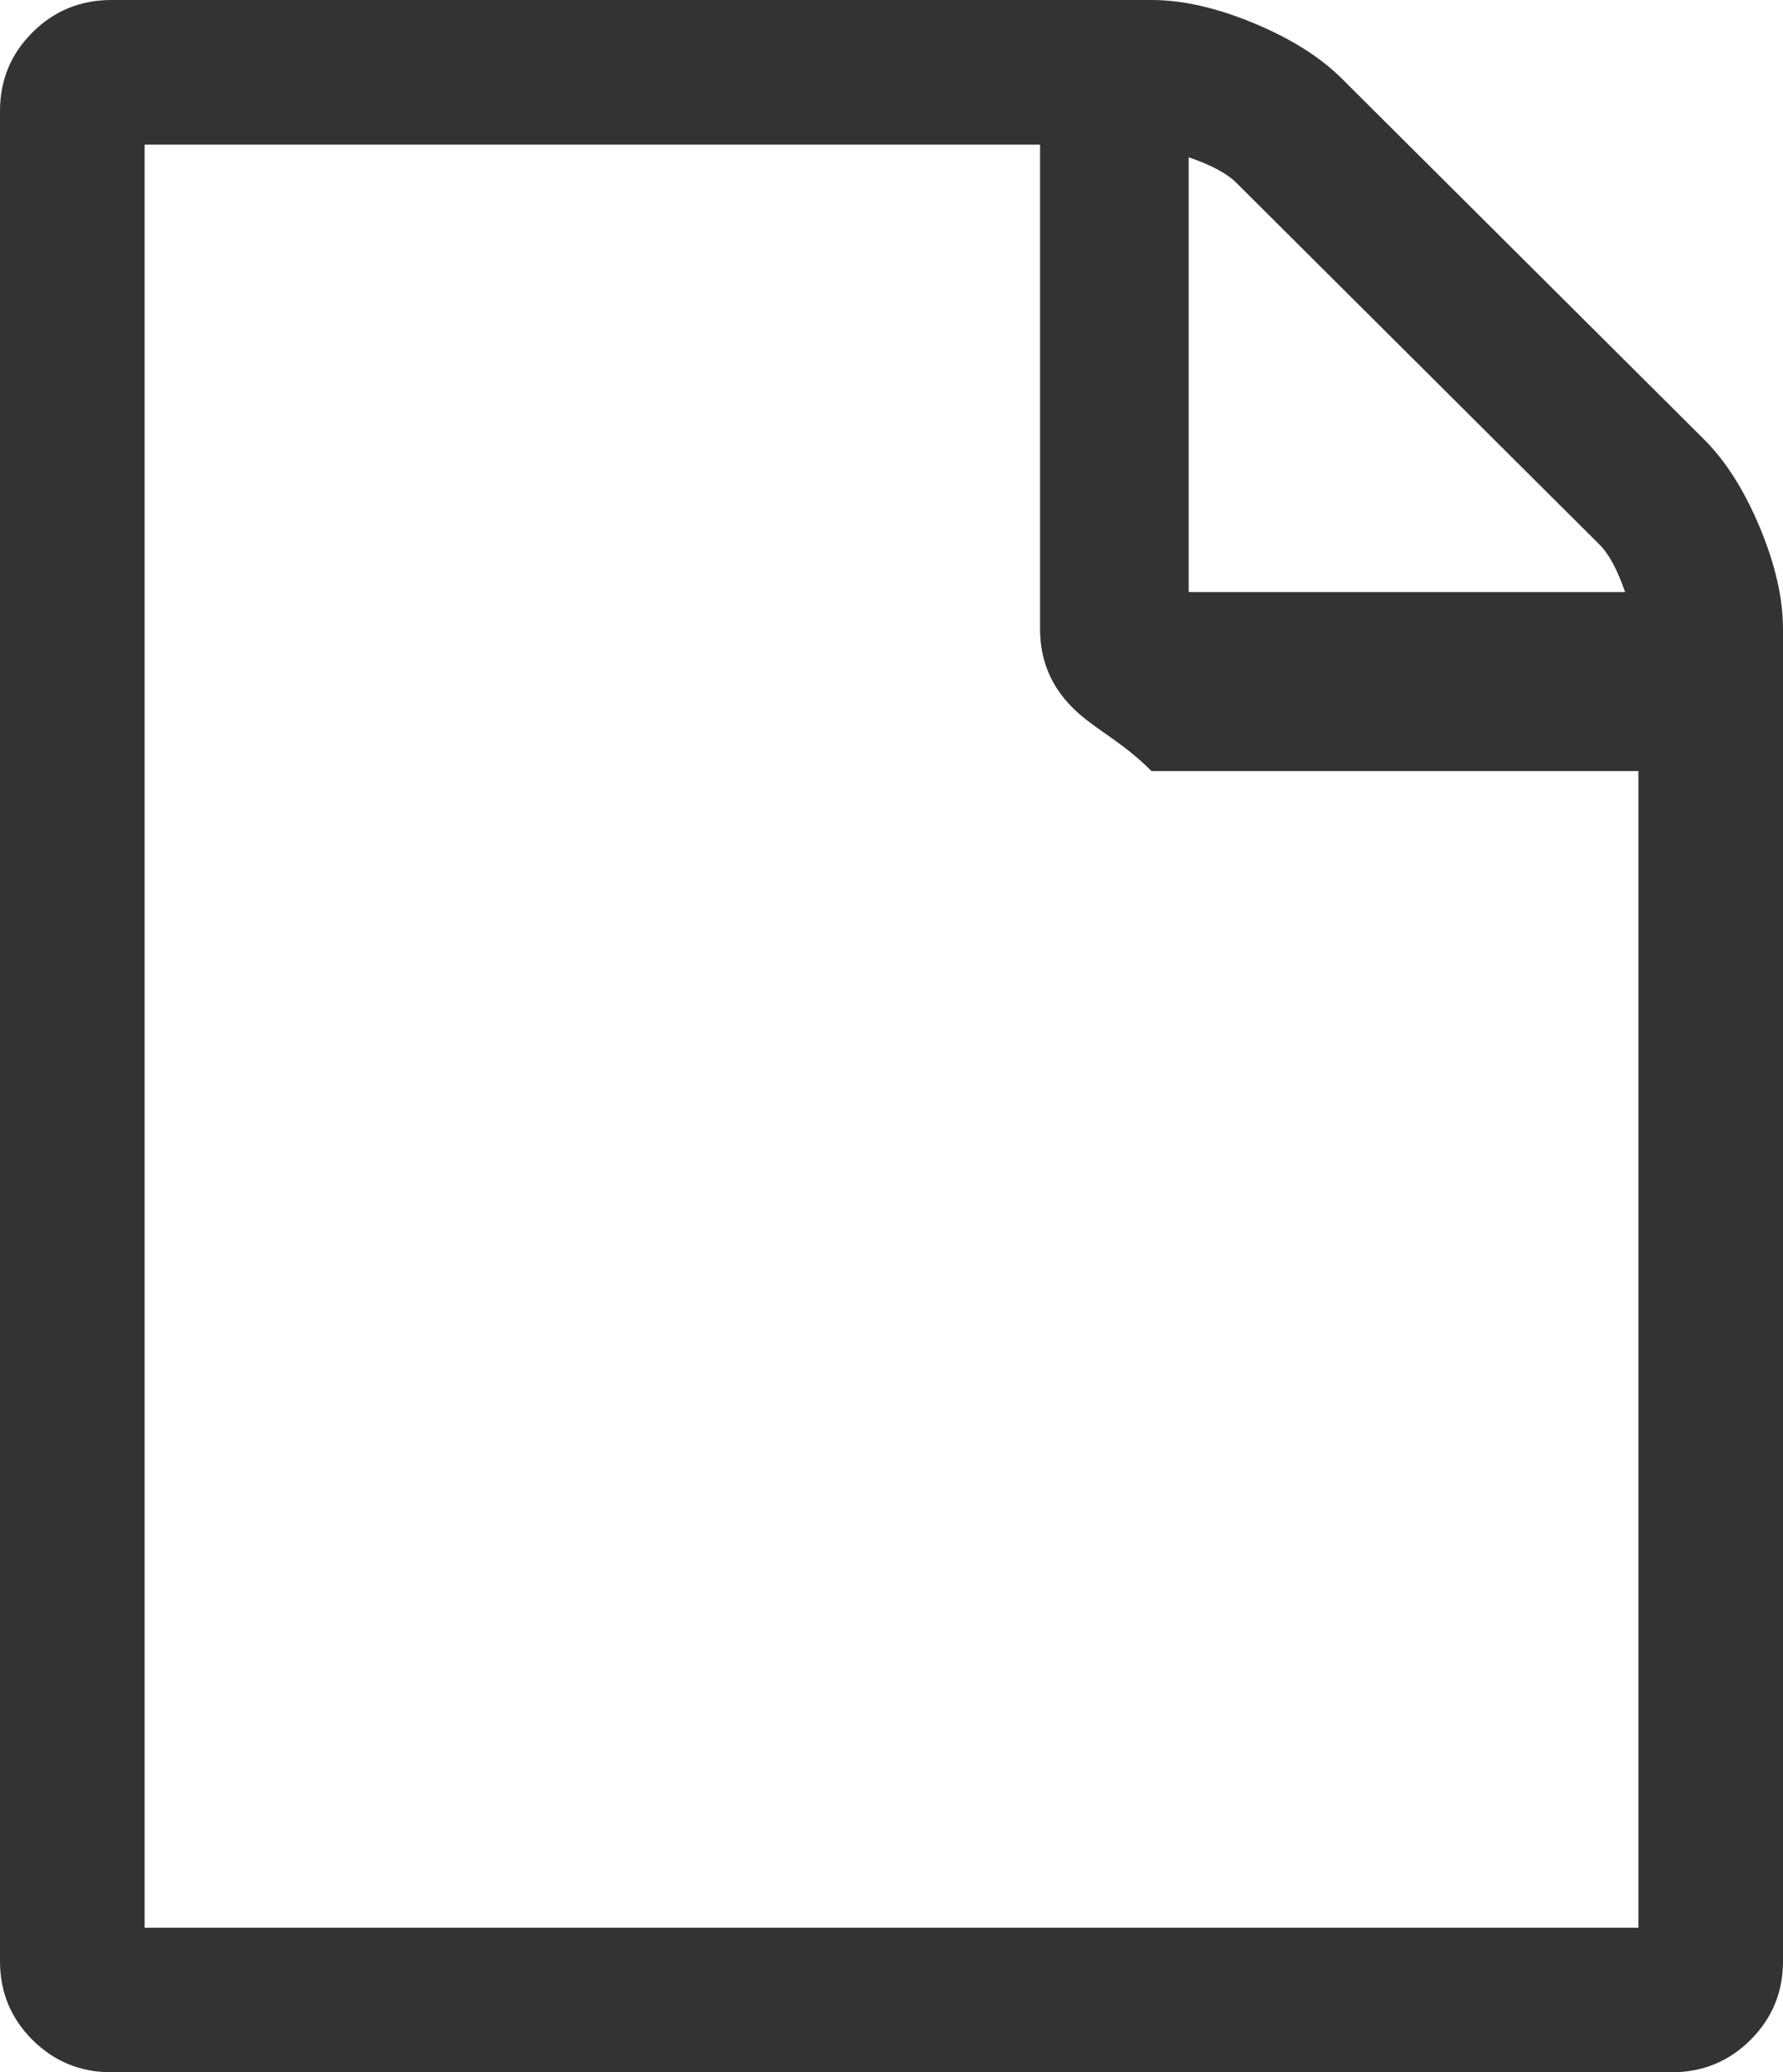﻿<?xml version="1.0" encoding="utf-8"?>
<svg version="1.1" xmlns:xlink="http://www.w3.org/1999/xlink" width="37px" height="43px" xmlns="http://www.w3.org/2000/svg">
  <g transform="matrix(1 0 0 1 -17 -269 )">
    <path d="M 27.846 1.632  L 35.362 9.118  C 35.812 9.566  36.197 10.174  36.518 10.942  C 36.839 11.71  37 12.414  37 13.054  L 37 40.696  C 37 41.336  36.775 41.88  36.326 42.328  C 35.876 42.776  35.33 43  34.688 43  L 2.312 43  C 1.67 43  1.124 42.776  0.674 42.328  C 0.225 41.88  0 41.336  0 40.696  L 0 2.304  C 0 1.664  0.225 1.12  0.674 0.672  C 1.124 0.224  1.67 0  2.312 0  L 23.896 0  C 24.538 0  25.245 0.16  26.016 0.48  C 26.786 0.8  27.397 1.184  27.846 1.632  Z M 25.654 3.791  C 25.462 3.599  25.132 3.423  24.667 3.263  L 24.667 12.286  L 33.724 12.286  C 33.563 11.822  33.387 11.494  33.194 11.302  L 25.654 3.791  Z M 3 40  L 34 40  L 34 16  L 23.896 16  C 23.253 15.357  22.707 15.133  22.258 14.685  C 21.808 14.237  21.583 13.693  21.583 13.054  L 21.583 3  L 3 3  L 3 40  Z " fill-rule="nonzero" fill="#333333" stroke="none" transform="matrix(1 0 0 1 17 269 )" />
  </g>
</svg>